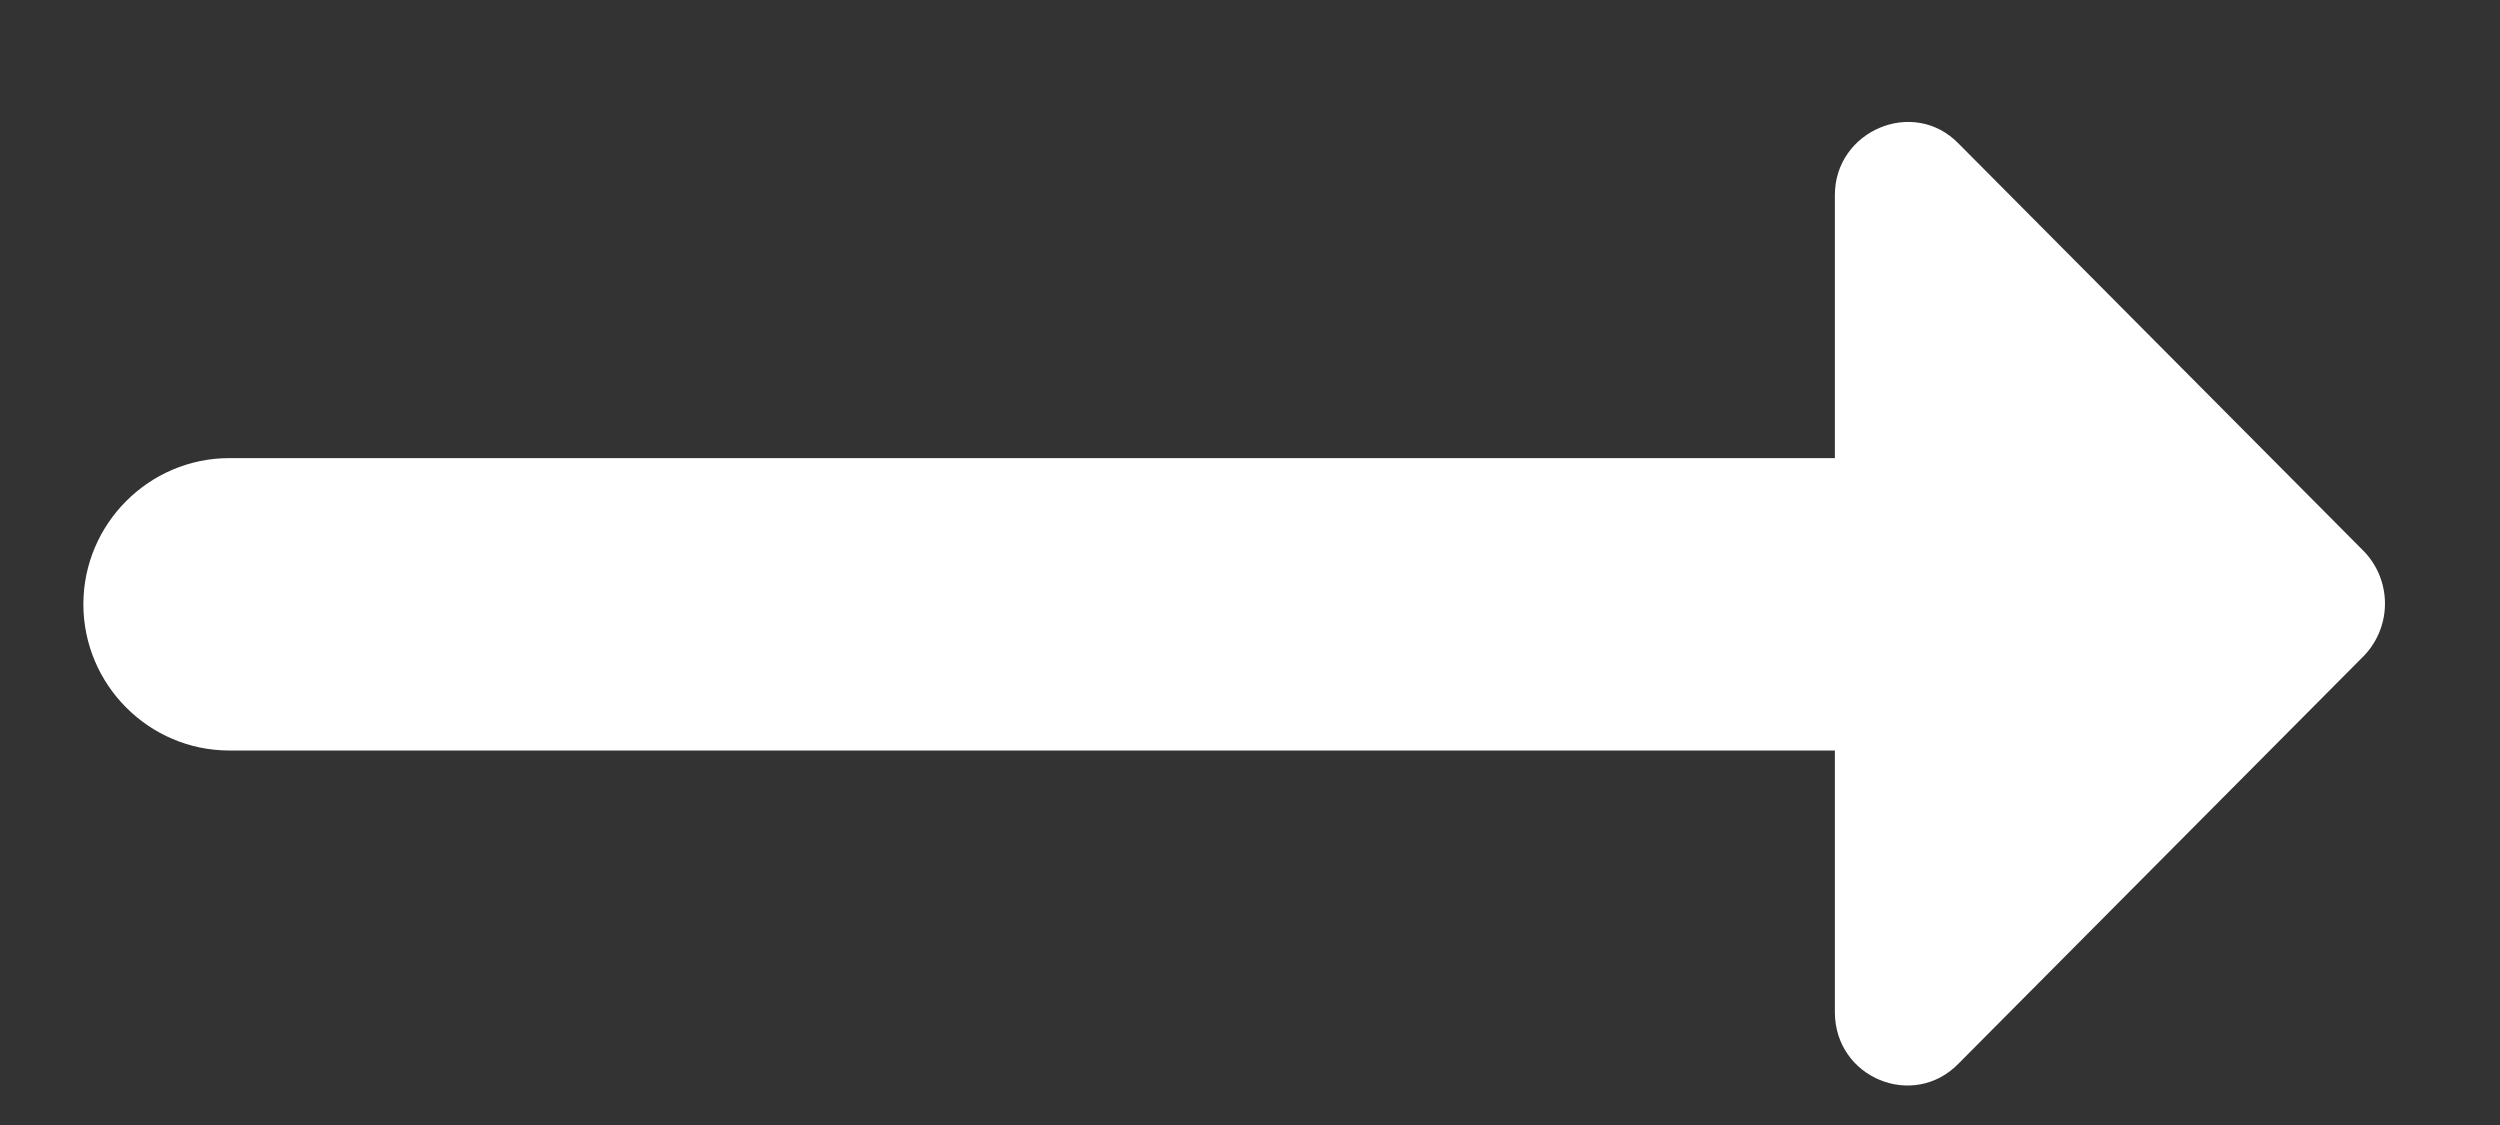 <svg width="20" height="9" viewBox="0 0 20 9" fill="none" xmlns="http://www.w3.org/2000/svg">
<rect x="0" y="0" width="20" height="9" fill="#333333" stroke="none"/>
<path d="M14.679 3.665H1.834C1.192 3.665 0.667 4.191 0.667 4.834C0.667 5.478 1.192 6.004 1.834 6.004H14.679V8.097C14.679 8.624 15.309 8.881 15.67 8.507L18.914 5.244C19.135 5.01 19.135 4.647 18.914 4.413L15.67 1.15C15.309 0.776 14.679 1.045 14.679 1.56V3.665Z" fill="white"/>
</svg>
